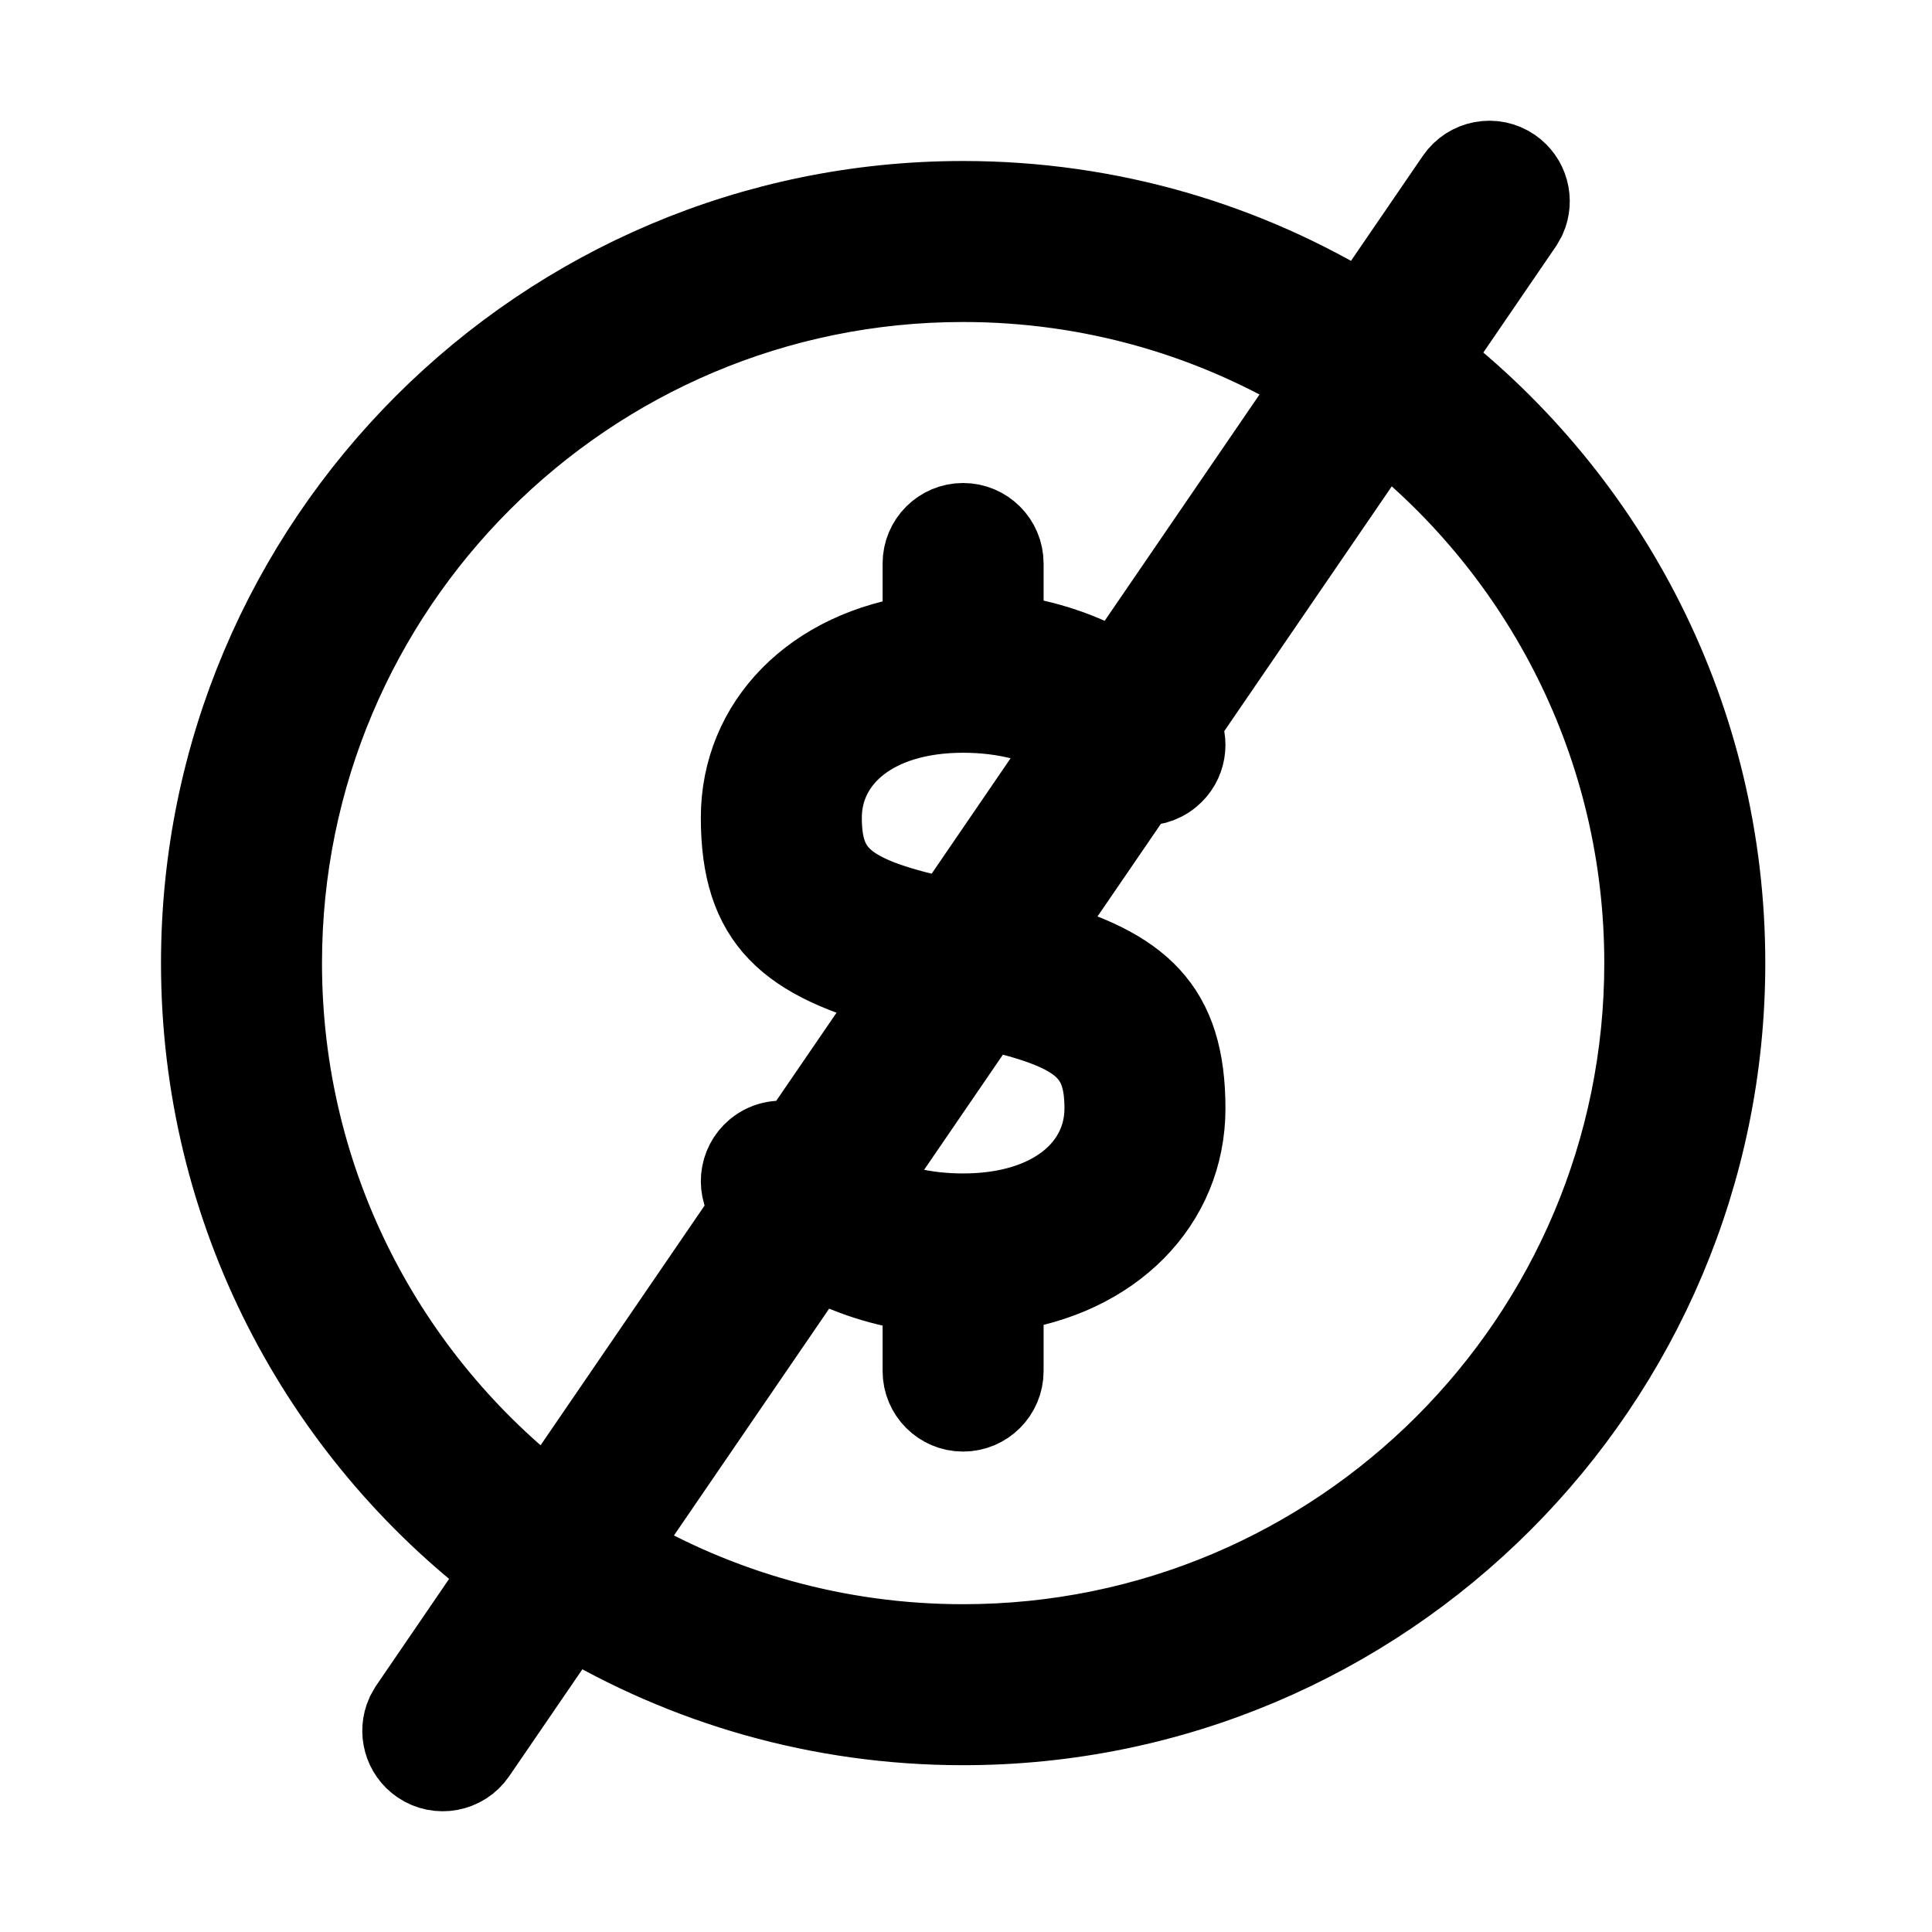 <svg width="24" height="24" viewBox="0 0 24 24" fill="none" xmlns="http://www.w3.org/2000/svg">
<path fill-rule="evenodd" clip-rule="evenodd" d="M18.783 2.087C18.555 1.931 18.244 1.99 18.088 2.218L16.932 3.907C15.488 3.015 13.786 2.5 11.964 2.5C6.738 2.5 2.5 6.737 2.5 11.964C2.5 15.046 3.974 17.785 6.254 19.512L5.088 21.218L5.044 21.296C4.947 21.513 5.015 21.774 5.218 21.913C5.446 22.069 5.757 22.01 5.913 21.782L7.082 20.074C8.508 20.933 10.178 21.428 11.964 21.428C17.191 21.428 21.429 17.191 21.429 11.964C21.429 8.918 19.99 6.208 17.754 4.477L18.913 2.782L18.957 2.704C19.054 2.487 18.985 2.226 18.783 2.087ZM16.366 4.734C15.084 3.951 13.576 3.5 11.964 3.5C7.29 3.5 3.5 7.29 3.5 11.964C3.5 14.704 4.802 17.139 6.82 18.686L9.335 15.01C9.331 15.004 9.326 14.999 9.322 14.993C9.145 14.781 9.174 14.466 9.386 14.289C9.53 14.169 9.721 14.144 9.885 14.206L11.188 12.302C9.776 11.94 9.206 11.435 9.206 10.157C9.206 8.99 10.098 8.065 11.464 7.884V7C11.464 6.724 11.688 6.5 11.964 6.5C12.24 6.5 12.464 6.724 12.464 7V7.881C12.998 7.946 13.473 8.114 13.887 8.357L16.366 4.734ZM14.656 9.004L17.188 5.304C19.161 6.853 20.429 9.261 20.429 11.964C20.429 16.639 16.639 20.428 11.964 20.428C10.388 20.428 8.912 19.997 7.648 19.247L10.129 15.621C10.524 15.838 10.972 15.988 11.471 16.048C11.466 16.075 11.464 16.102 11.464 16.129V17.032C11.464 17.308 11.688 17.532 11.964 17.532C12.24 17.532 12.464 17.308 12.464 17.032V16.129C12.464 16.101 12.462 16.073 12.457 16.046C13.828 15.867 14.723 14.94 14.723 13.77C14.723 12.525 14.181 12.013 12.844 11.653L14.147 9.749C14.284 9.77 14.428 9.734 14.543 9.638C14.733 9.48 14.776 9.211 14.656 9.004ZM13.32 9.185C12.941 8.976 12.491 8.851 11.964 8.851C10.849 8.851 10.206 9.43 10.206 10.157C10.206 10.9 10.539 11.147 11.793 11.418L13.32 9.185ZM12.241 12.534L10.697 14.79C11.057 14.971 11.478 15.077 11.964 15.077C13.079 15.077 13.723 14.498 13.723 13.77C13.723 13.049 13.409 12.796 12.241 12.534Z" fill="currentcolor" stroke="currentcolor"/>
</svg>
